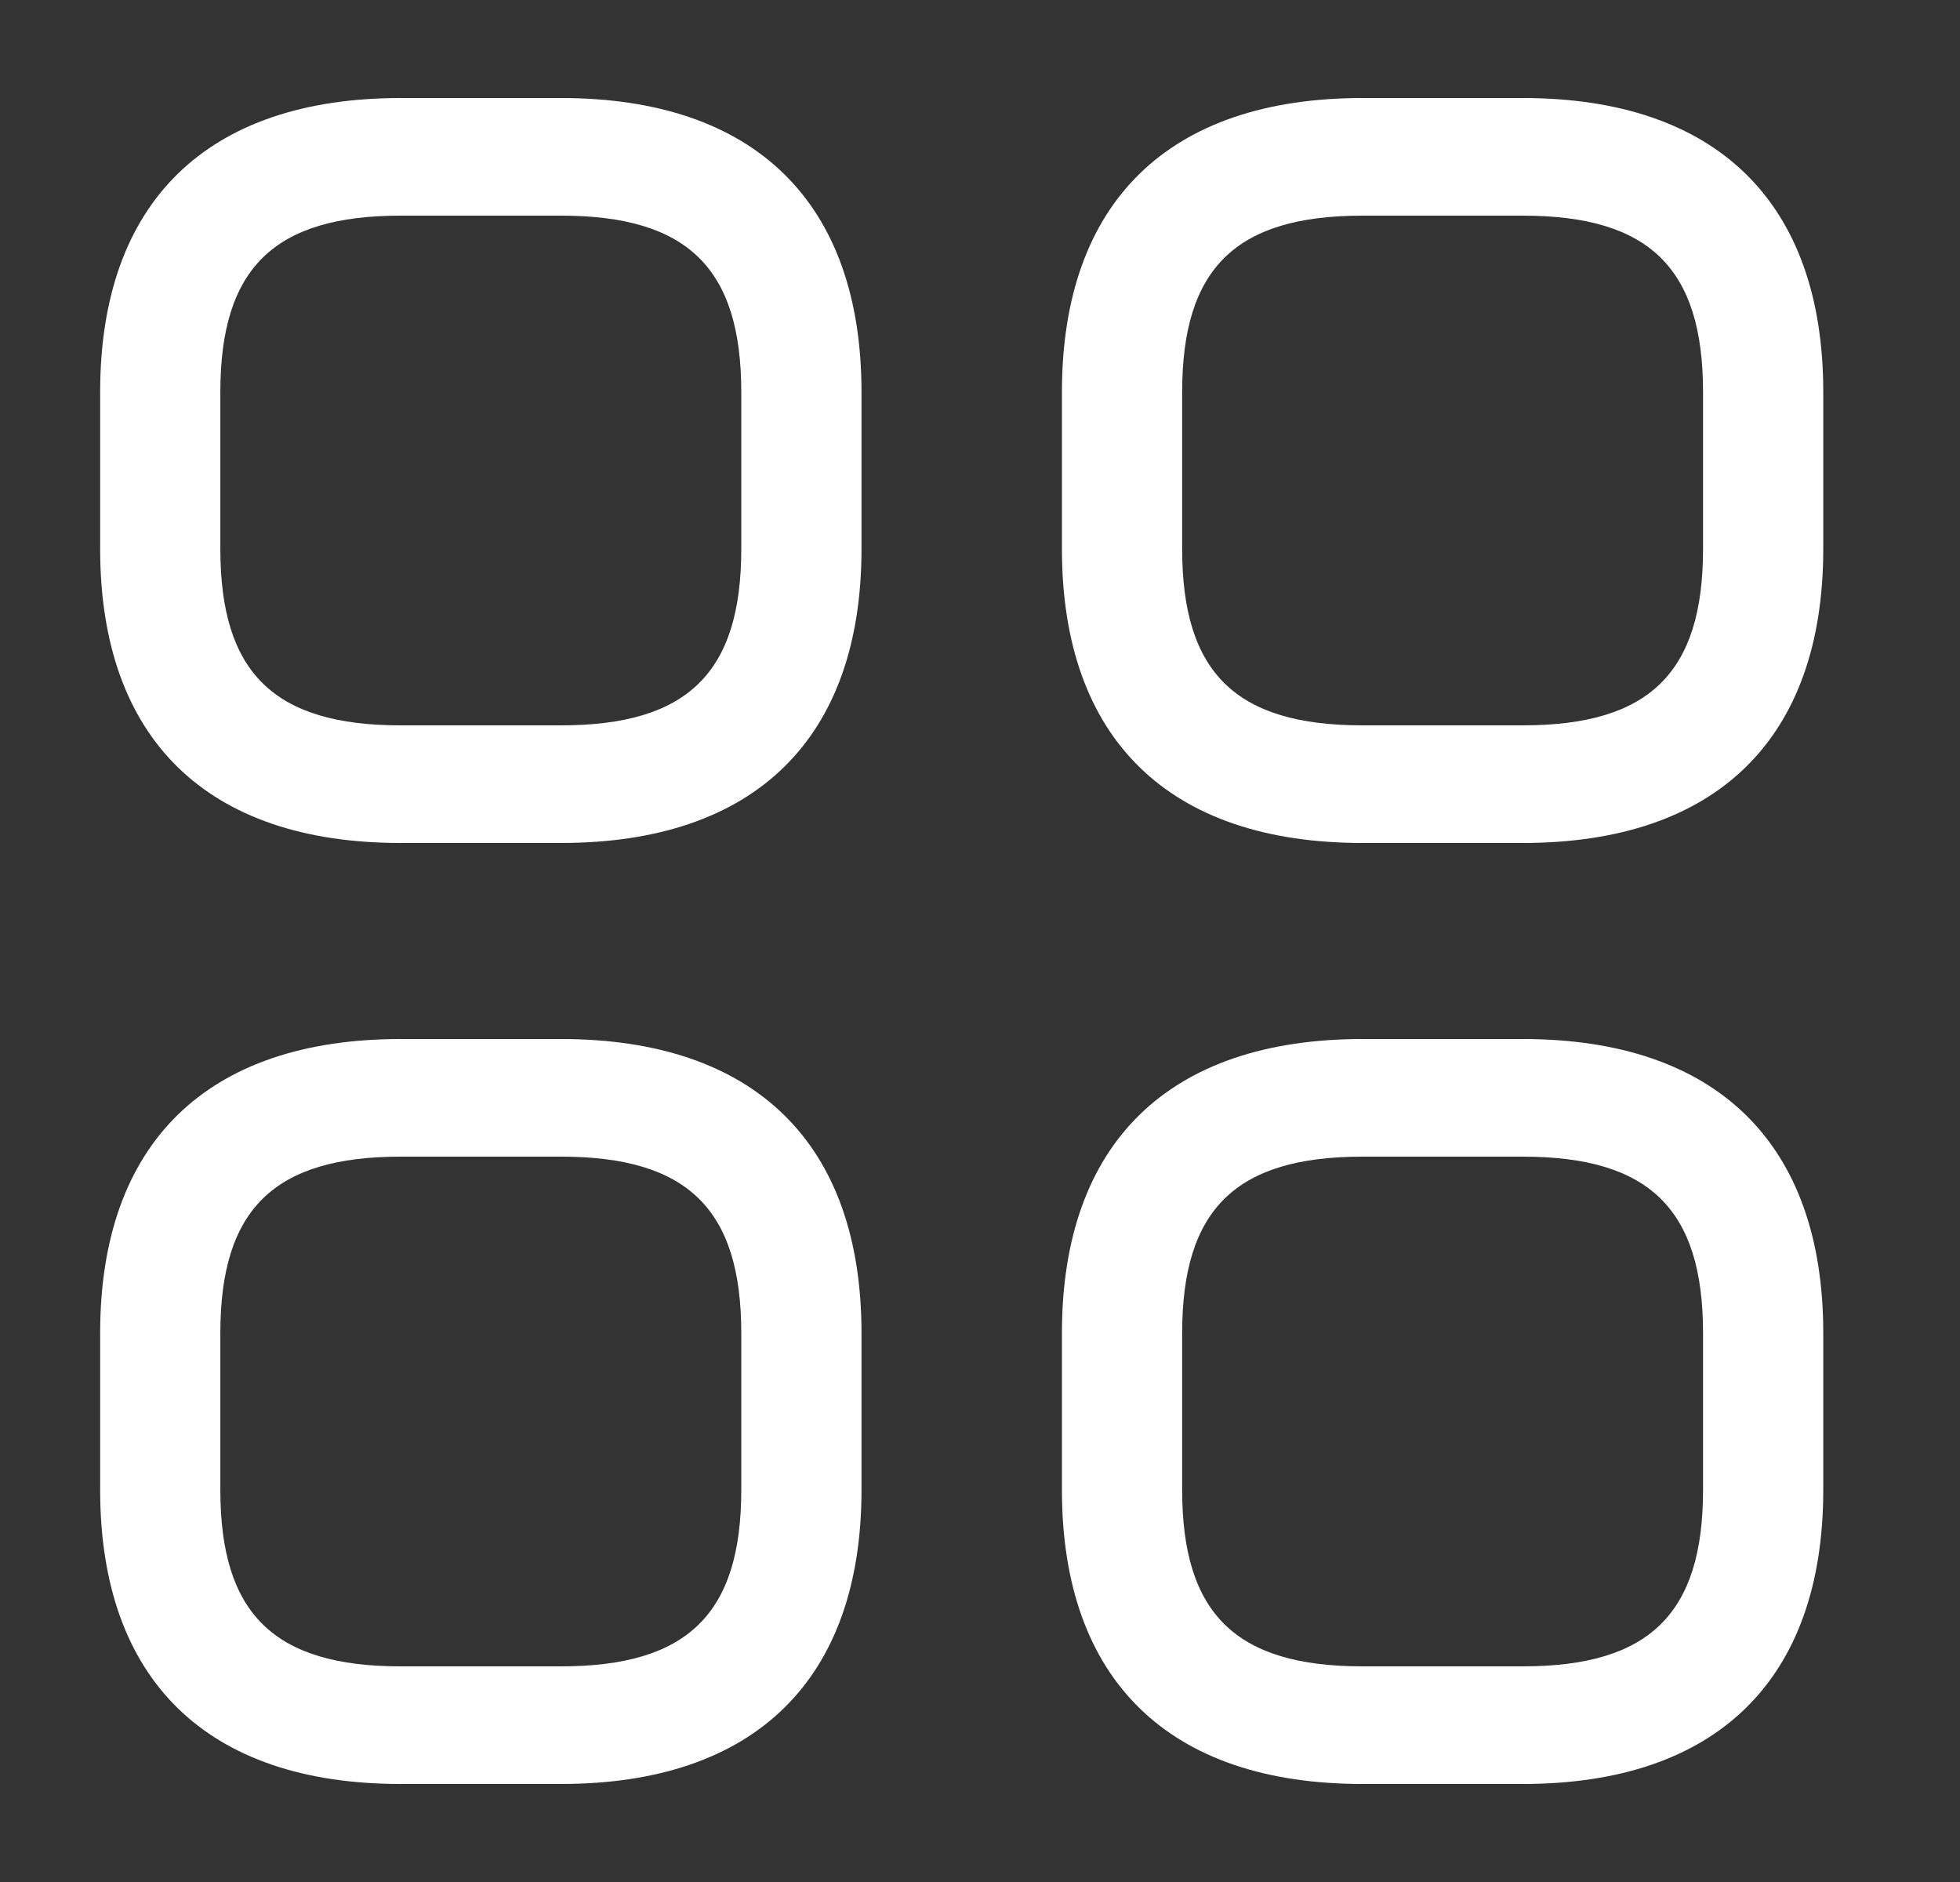 <svg width="50" height="48" viewBox="0 0 50 48" fill="none" xmlns="http://www.w3.org/2000/svg" xmlns:xlink="http://www.w3.org/1999/xlink">
<rect x="0" y="0" width="50" height="48" fill="#333333" stroke="none"/>
<path d="M14.31,21.5L10.221,21.5C5.274,21.5 2.555,18.84 2.555,14L2.555,10C2.555,5.16 5.274,2.5 10.221,2.5L14.31,2.5C19.258,2.5 21.977,5.16 21.977,10L21.977,14C21.977,18.84 19.258,21.5 14.31,21.5ZM10.221,5.5C6.991,5.5 5.621,6.84 5.621,10L5.621,14C5.621,17.16 6.991,18.5 10.221,18.5L14.31,18.5C17.54,18.5 18.91,17.16 18.91,14L18.91,10C18.91,6.84 17.54,5.5 14.31,5.5L10.221,5.5Z" fill="#FFFFFF"/>
<path d="M38.845,21.5L34.757,21.5C29.809,21.5 27.09,18.84 27.09,14L27.09,10C27.09,5.16 29.809,2.5 34.757,2.5L38.845,2.5C43.793,2.5 46.512,5.16 46.512,10L46.512,14C46.512,18.84 43.793,21.5 38.845,21.5ZM34.757,5.5C31.526,5.5 30.157,6.84 30.157,10L30.157,14C30.157,17.16 31.526,18.5 34.757,18.5L38.845,18.5C42.076,18.5 43.445,17.16 43.445,14L43.445,10C43.445,6.84 42.076,5.5 38.845,5.5L34.757,5.5Z" fill="#FFFFFF"/>
<path d="M38.845,45.5L34.757,45.5C29.809,45.5 27.09,42.84 27.09,38L27.09,34C27.09,29.16 29.809,26.5 34.757,26.5L38.845,26.5C43.793,26.5 46.512,29.16 46.512,34L46.512,38C46.512,42.84 43.793,45.5 38.845,45.5ZM34.757,29.5C31.526,29.5 30.157,30.84 30.157,34L30.157,38C30.157,41.16 31.526,42.5 34.757,42.5L38.845,42.5C42.076,42.5 43.445,41.16 43.445,38L43.445,34C43.445,30.84 42.076,29.5 38.845,29.5L34.757,29.5Z" fill="#FFFFFF"/>
<path d="M14.31,45.5L10.221,45.5C5.274,45.5 2.555,42.84 2.555,38L2.555,34C2.555,29.16 5.274,26.5 10.221,26.5L14.31,26.5C19.258,26.5 21.977,29.16 21.977,34L21.977,38C21.977,42.84 19.258,45.5 14.31,45.5ZM10.221,29.5C6.991,29.5 5.621,30.84 5.621,34L5.621,38C5.621,41.16 6.991,42.5 10.221,42.5L14.31,42.5C17.54,42.5 18.91,41.16 18.91,38L18.91,34C18.91,30.84 17.54,29.5 14.31,29.5L10.221,29.5Z" fill="#FFFFFF"/>
</svg>
